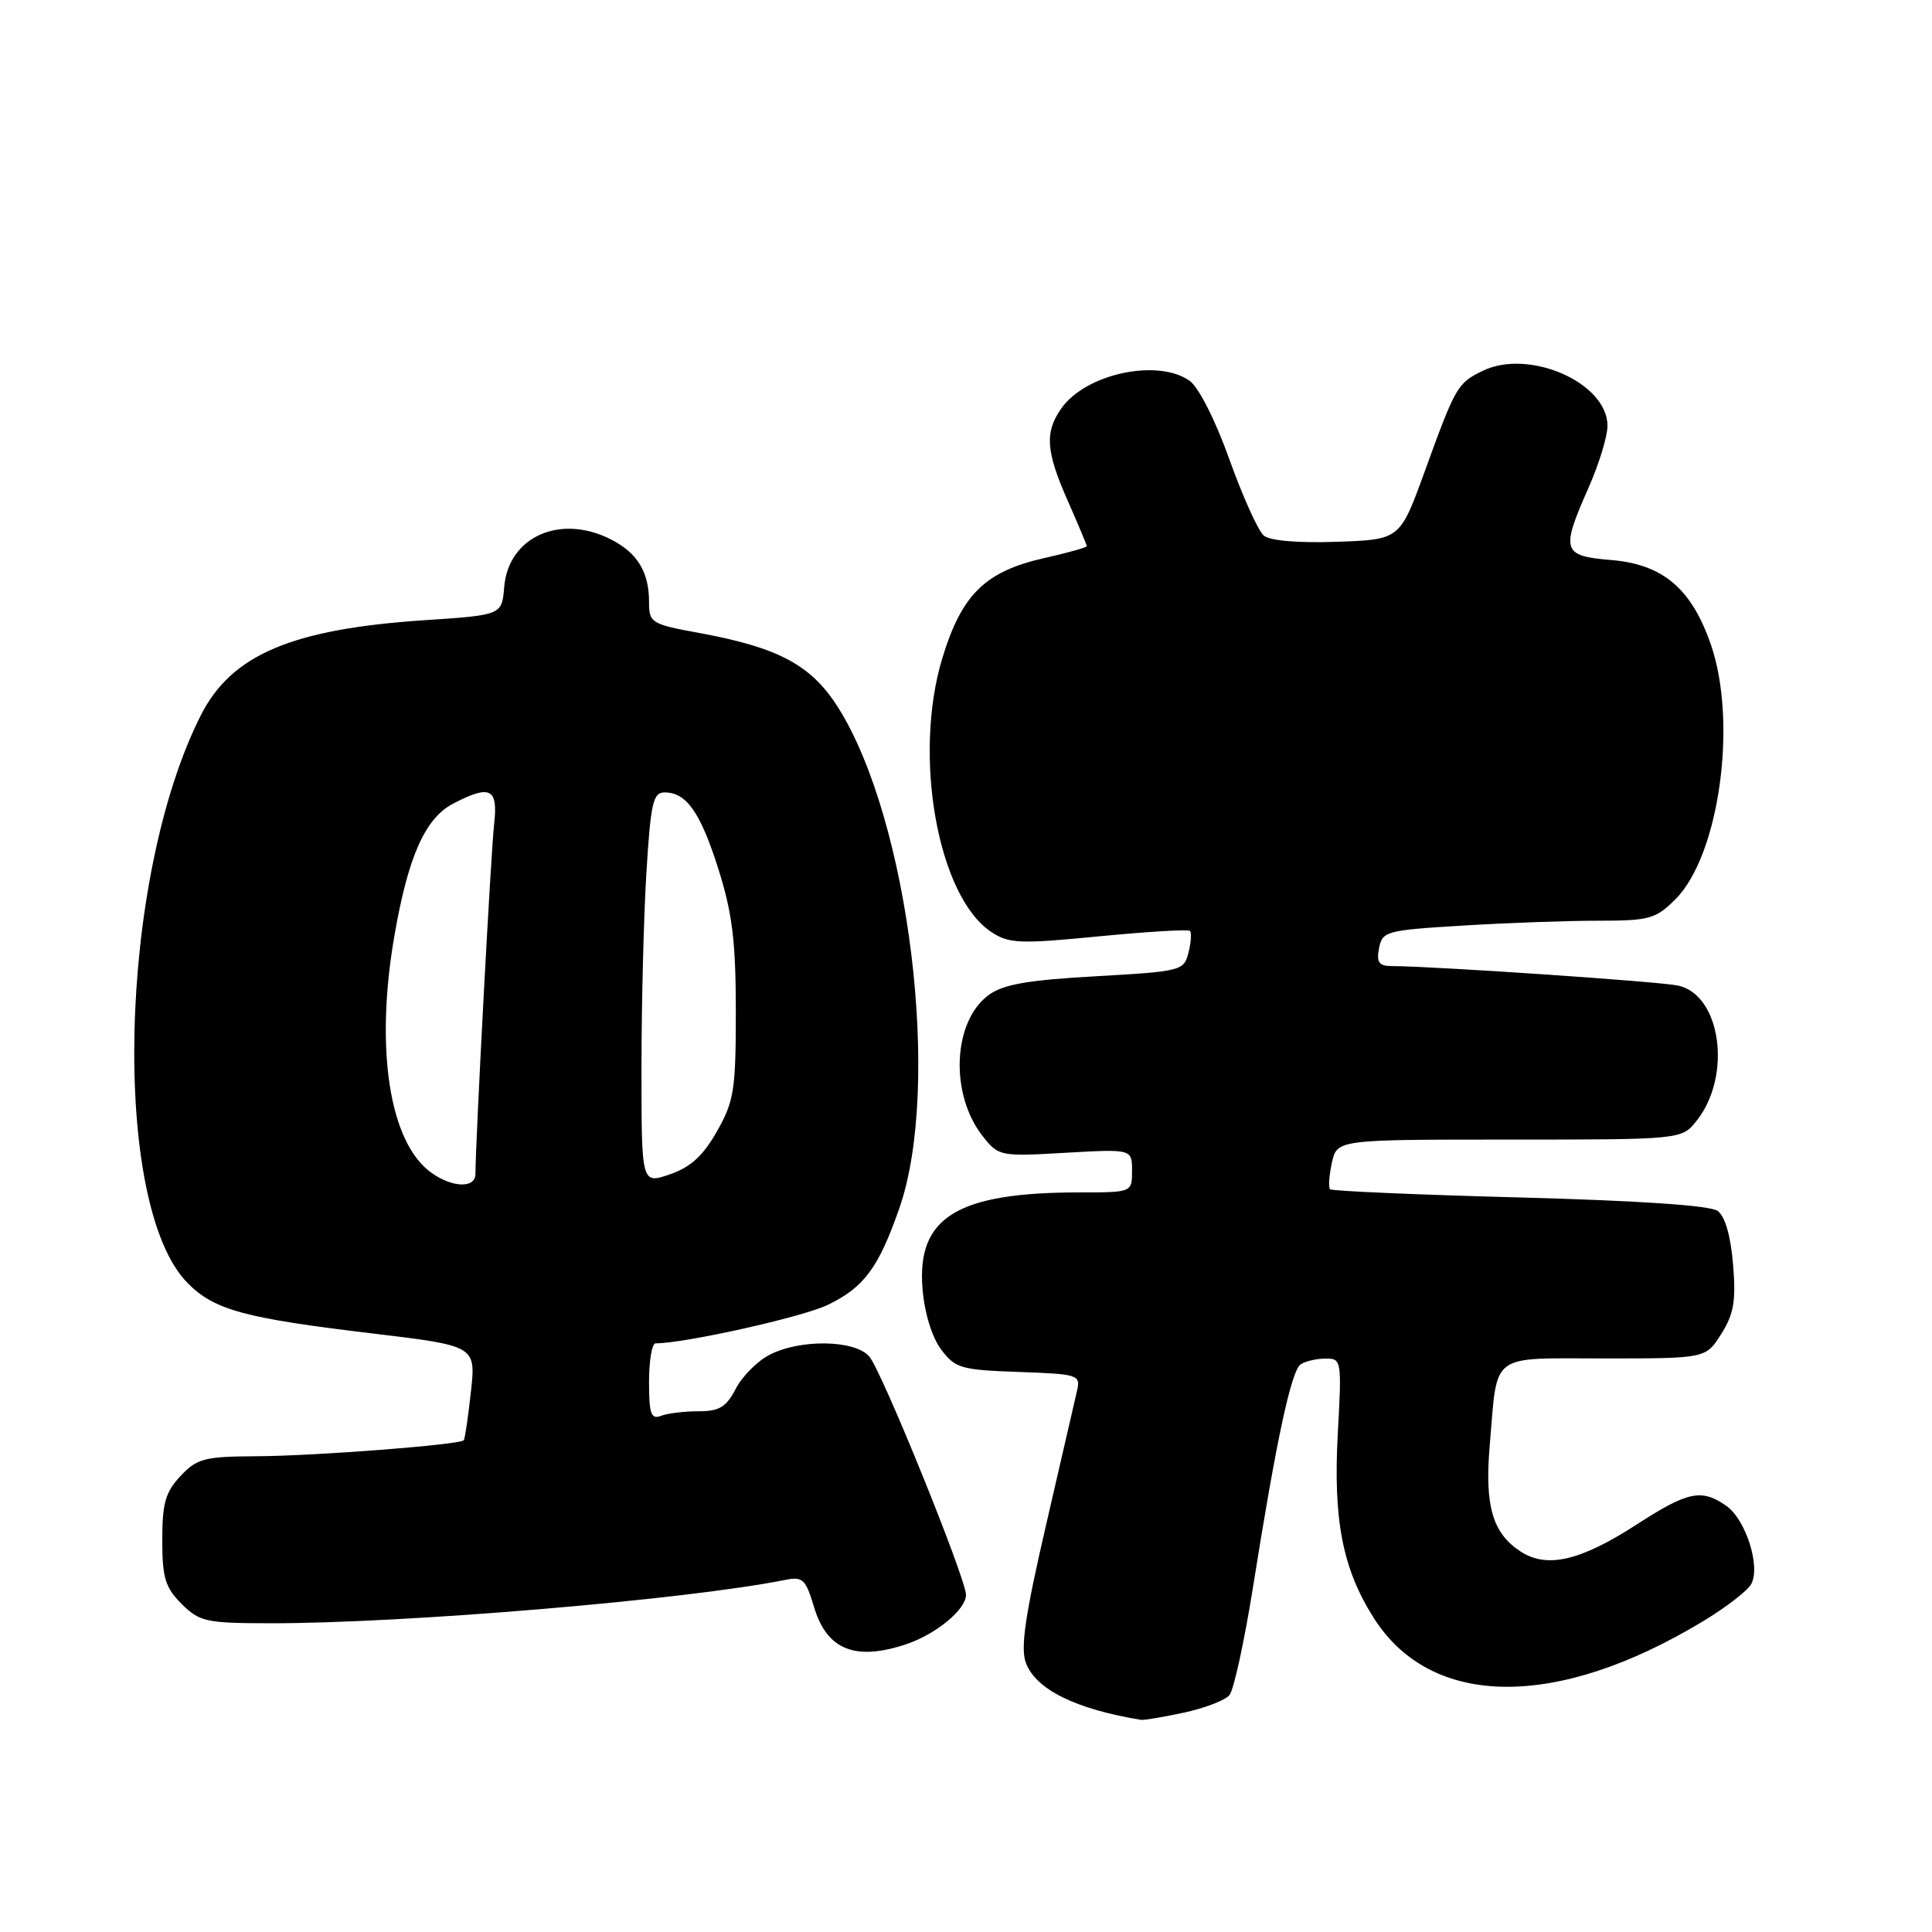 <?xml version="1.0" encoding="UTF-8" standalone="no"?>
<!DOCTYPE svg PUBLIC "-//W3C//DTD SVG 1.1//EN" "http://www.w3.org/Graphics/SVG/1.1/DTD/svg11.dtd" >
<svg xmlns="http://www.w3.org/2000/svg" xmlns:xlink="http://www.w3.org/1999/xlink" version="1.1" viewBox="0 0 256 256">
 <g >
 <path fill="currentColor"
d=" M 156.89 226.93 C 159.63 226.34 162.34 225.30 162.91 224.61 C 163.48 223.92 164.87 217.54 166.01 210.43 C 169.12 190.82 171.10 181.58 172.36 180.77 C 172.99 180.36 174.47 180.02 175.66 180.02 C 177.75 180.00 177.80 180.26 177.27 189.85 C 176.63 201.38 177.89 207.86 182.03 214.39 C 189.64 226.38 206.22 226.56 225.62 214.85 C 228.68 213.01 231.57 210.78 232.05 209.89 C 233.31 207.57 231.32 201.33 228.74 199.53 C 225.47 197.24 223.66 197.61 216.91 201.98 C 209.39 206.84 204.97 207.87 201.45 205.56 C 197.76 203.14 196.71 199.51 197.40 191.50 C 198.46 179.06 197.21 180.00 212.63 180.00 C 226.03 180.00 226.03 180.00 228.08 176.75 C 229.74 174.11 230.04 172.38 229.64 167.54 C 229.33 163.78 228.58 161.17 227.60 160.45 C 226.62 159.73 217.15 159.09 201.37 158.67 C 187.79 158.31 176.48 157.82 176.24 157.58 C 176.01 157.34 176.11 155.76 176.48 154.07 C 177.16 151.00 177.16 151.00 200.01 151.00 C 222.85 151.00 222.85 151.00 224.84 148.47 C 229.53 142.51 228.03 131.81 222.34 130.59 C 219.85 130.06 190.04 128.03 184.39 128.01 C 182.71 128.00 182.37 127.51 182.73 125.65 C 183.16 123.40 183.67 123.26 193.74 122.65 C 199.56 122.29 207.65 122.00 211.73 122.00 C 218.56 122.00 219.38 121.77 222.01 119.15 C 227.81 113.34 230.26 95.73 226.70 85.41 C 224.14 78.00 220.35 74.78 213.52 74.21 C 206.99 73.67 206.78 73.01 210.50 64.60 C 211.88 61.49 213.00 57.81 213.00 56.42 C 213.00 50.71 202.58 46.14 196.44 49.15 C 193.10 50.79 192.88 51.18 188.77 62.50 C 185.50 71.50 185.50 71.50 177.15 71.79 C 172.04 71.97 168.28 71.65 167.46 70.97 C 166.72 70.35 164.67 65.81 162.90 60.87 C 161.04 55.66 158.82 51.29 157.62 50.45 C 153.38 47.47 143.84 49.53 140.63 54.12 C 138.40 57.30 138.58 59.79 141.50 66.40 C 142.88 69.51 144.00 72.20 144.00 72.37 C 144.00 72.54 141.52 73.24 138.49 73.92 C 130.56 75.69 127.44 78.73 124.86 87.22 C 120.93 100.19 124.28 118.86 131.39 123.52 C 133.71 125.04 135.16 125.09 145.62 124.07 C 152.03 123.45 157.46 123.12 157.68 123.35 C 157.91 123.58 157.82 124.88 157.48 126.23 C 156.88 128.63 156.53 128.72 145.18 129.36 C 136.16 129.87 132.93 130.43 131.00 131.85 C 126.24 135.35 125.83 144.97 130.20 150.53 C 132.31 153.21 132.49 153.25 141.17 152.75 C 150.00 152.25 150.00 152.25 150.00 155.13 C 150.00 158.00 150.00 158.00 143.05 158.00 C 126.81 158.00 121.46 161.29 122.24 170.79 C 122.50 173.97 123.48 177.17 124.69 178.79 C 126.56 181.30 127.31 181.52 134.96 181.79 C 142.90 182.07 143.20 182.17 142.71 184.29 C 142.43 185.51 140.58 193.54 138.59 202.15 C 135.82 214.11 135.20 218.40 135.94 220.35 C 137.28 223.88 142.51 226.46 151.20 227.89 C 151.59 227.95 154.14 227.52 156.89 226.93 Z  M 120.10 217.86 C 124.02 216.55 128.00 213.26 128.00 211.33 C 128.00 209.19 116.84 181.66 115.19 179.75 C 113.29 177.53 106.05 177.41 101.97 179.52 C 100.35 180.35 98.34 182.38 97.49 184.02 C 96.24 186.44 95.31 187.00 92.56 187.00 C 90.69 187.00 88.45 187.27 87.58 187.61 C 86.27 188.11 86.00 187.35 86.00 183.11 C 86.00 180.30 86.39 178.00 86.87 178.00 C 90.74 178.00 106.33 174.52 109.67 172.91 C 114.48 170.59 116.40 168.01 119.15 160.15 C 124.81 143.99 120.48 108.60 111.02 93.69 C 107.49 88.13 103.17 85.81 92.75 83.89 C 86.26 82.70 86.00 82.54 86.00 79.76 C 86.00 75.81 84.49 73.30 81.02 71.51 C 74.30 68.03 67.36 71.09 66.81 77.78 C 66.50 81.50 66.50 81.50 56.25 82.18 C 38.69 83.35 30.68 86.74 26.62 94.76 C 15.67 116.37 14.68 159.83 24.90 170.05 C 28.43 173.59 32.38 174.66 49.28 176.68 C 63.06 178.33 63.06 178.33 62.40 184.41 C 62.03 187.76 61.61 190.65 61.45 190.84 C 60.93 191.44 41.69 192.93 33.92 192.96 C 27.10 193.00 26.11 193.25 23.92 195.58 C 21.92 197.71 21.50 199.19 21.50 204.06 C 21.50 209.05 21.89 210.35 24.06 212.52 C 26.44 214.89 27.30 215.08 35.74 215.09 C 53.56 215.12 90.79 211.99 103.97 209.36 C 106.38 208.87 106.75 209.22 107.87 212.96 C 109.57 218.62 113.33 220.13 120.10 217.86 Z  M 57.22 155.44 C 51.60 151.50 49.64 139.01 52.28 123.88 C 54.10 113.41 56.36 108.38 60.09 106.46 C 64.99 103.92 66.02 104.46 65.47 109.25 C 65.05 112.88 63.00 151.36 63.00 155.55 C 63.00 157.46 60.01 157.40 57.22 155.44 Z  M 85.00 141.60 C 85.00 133.19 85.29 121.52 85.65 115.66 C 86.22 106.36 86.53 105.00 88.08 105.00 C 90.98 105.00 92.84 107.69 95.24 115.31 C 97.04 121.03 97.50 124.85 97.50 134.00 C 97.50 144.42 97.27 145.91 95.00 149.91 C 93.16 153.16 91.51 154.66 88.75 155.61 C 85.00 156.90 85.00 156.90 85.00 141.60 Z "/>
</g>
</svg>